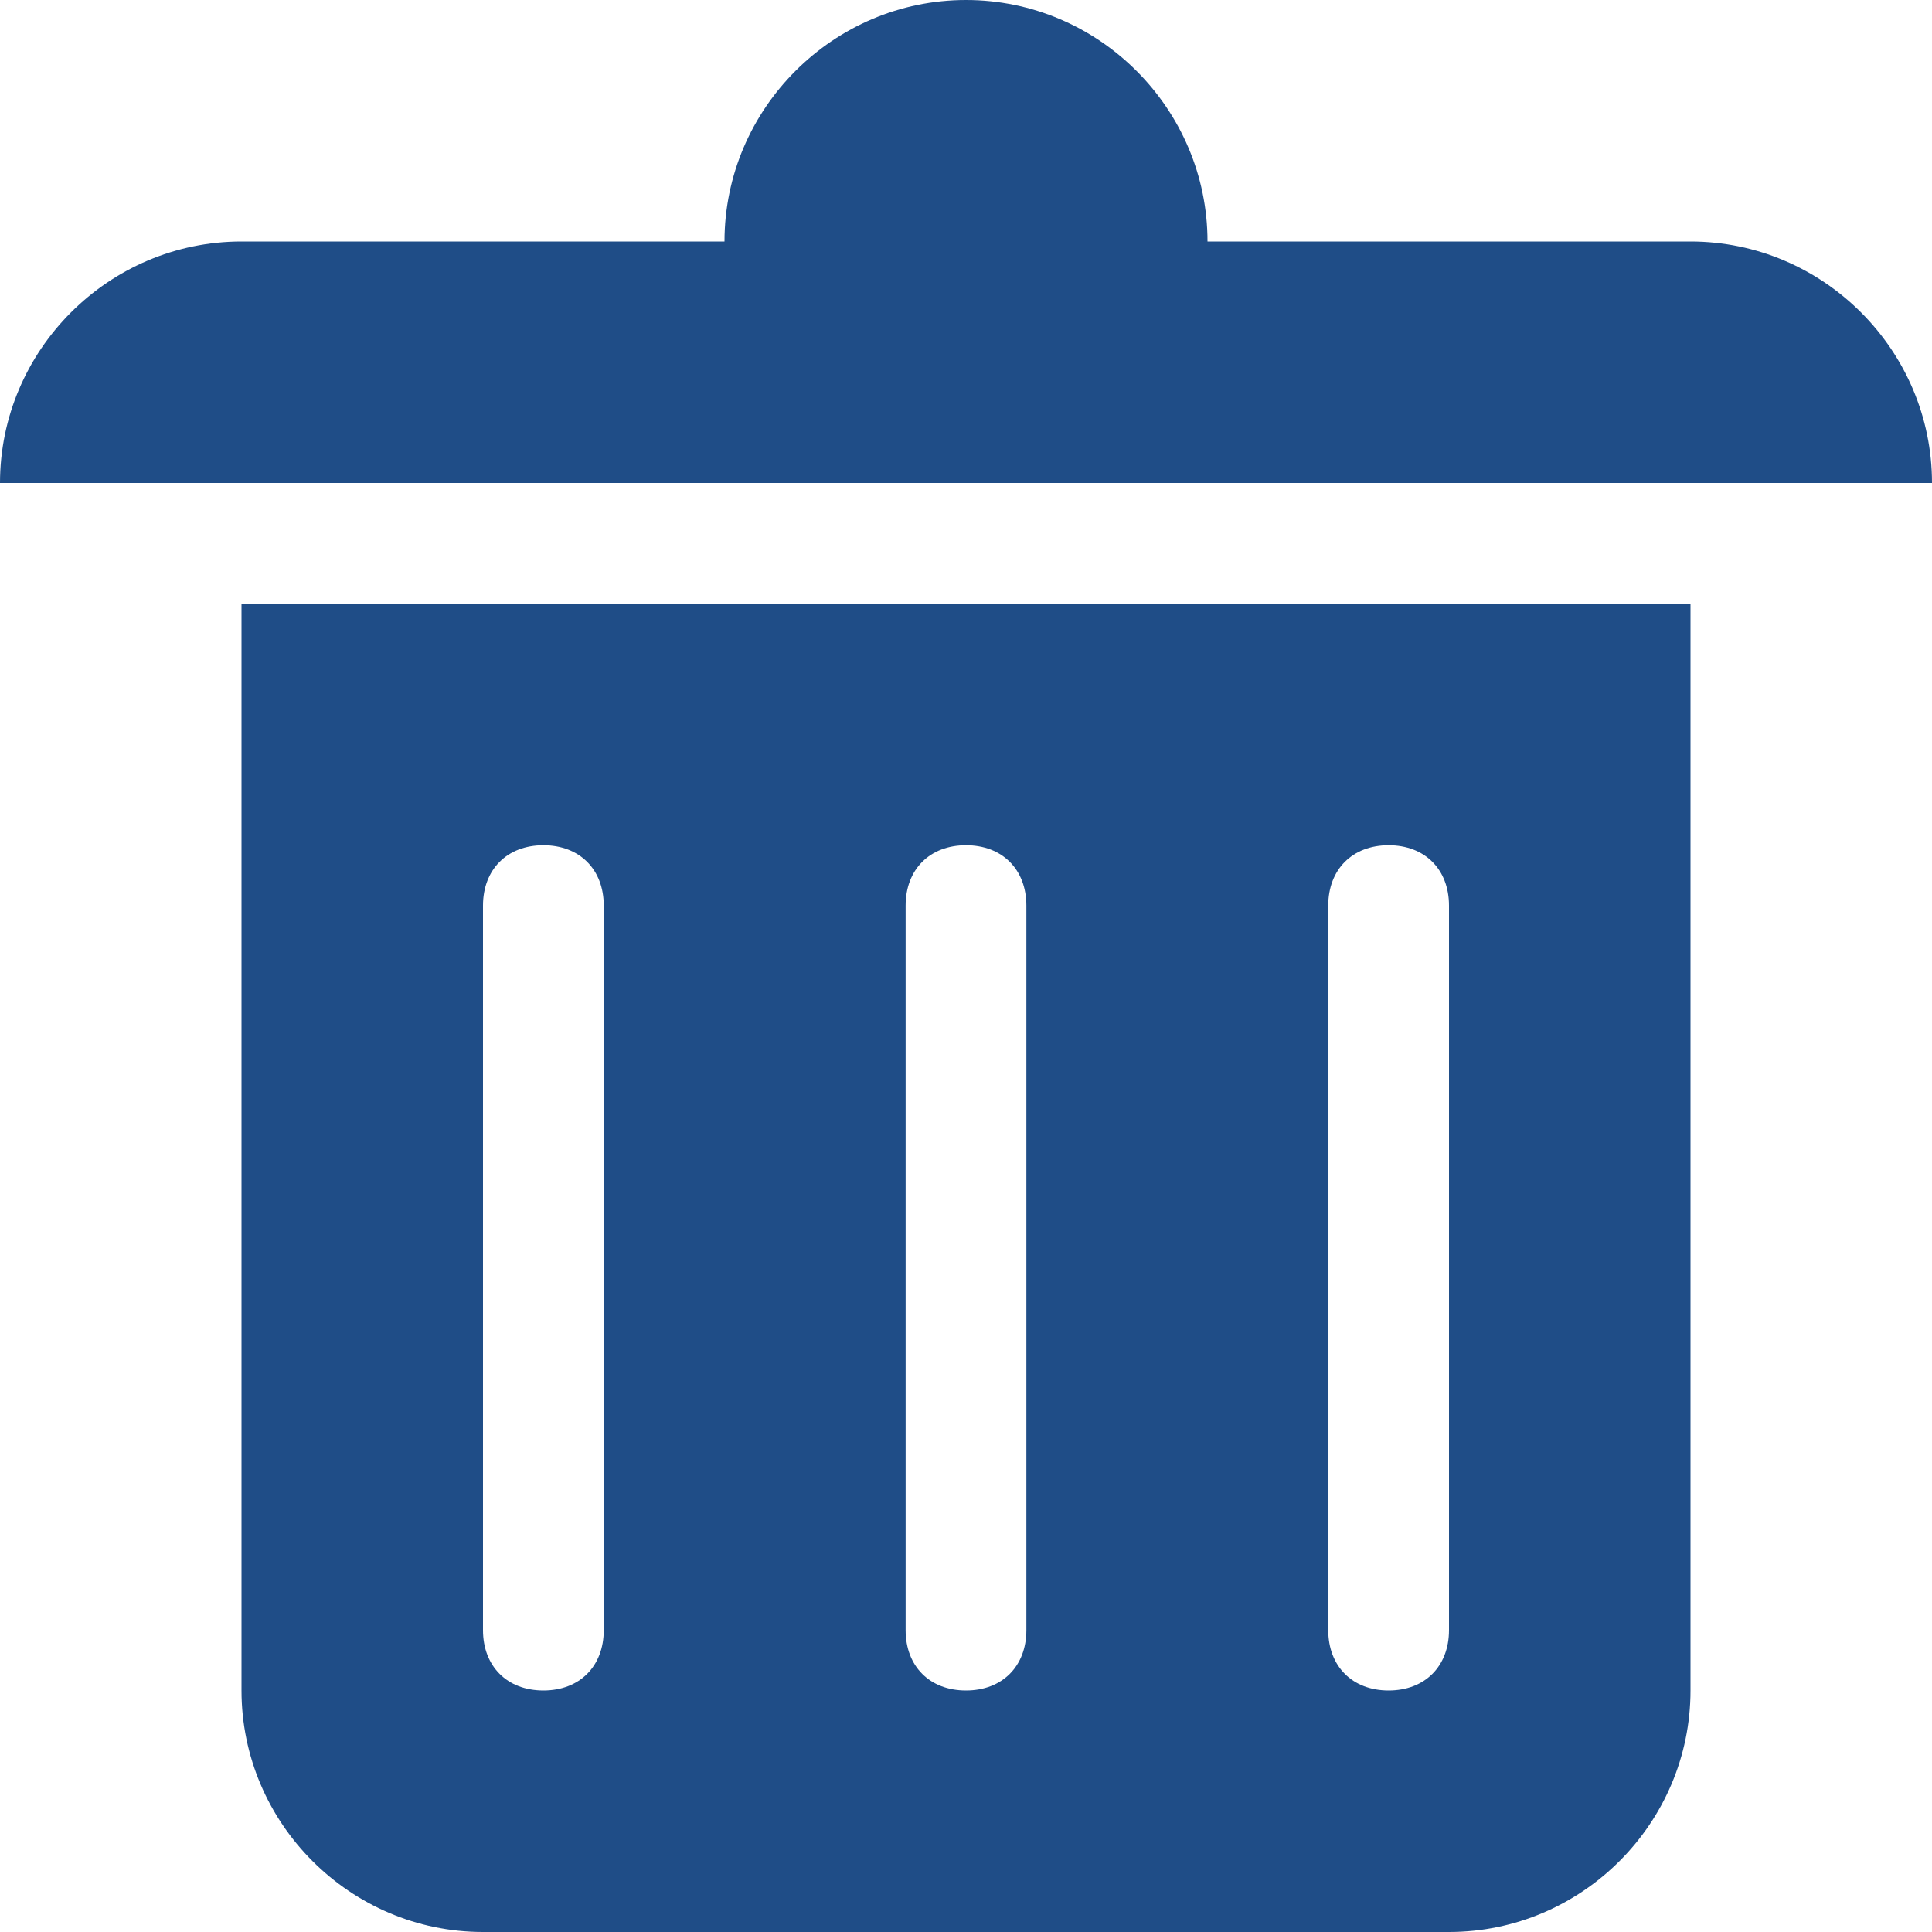 <!DOCTYPE svg PUBLIC "-//W3C//DTD SVG 1.1//EN" "http://www.w3.org/Graphics/SVG/1.1/DTD/svg11.dtd"><svg xmlns="http://www.w3.org/2000/svg" width="16" height="16" viewBox="0 0 16 16" preserveAspectRatio="xMinYMid meet" overflow="visible"><path d="M2 5v9c0 1.1.9 2 2 2h8c1.1 0 2-.9 2-2V5H2zm3 8.5c0 .3-.2.5-.5.5s-.5-.2-.5-.5v-6c0-.3.2-.5.5-.5s.5.2.5.5v6zm3.5 0c0 .3-.2.5-.5.5s-.5-.2-.5-.5v-6c0-.3.2-.5.5-.5s.5.2.5.5v6zm3.5 0c0 .3-.2.5-.5.5s-.5-.2-.5-.5v-6c0-.3.2-.5.5-.5s.5.2.5.5v6zM0 4c0-1.1.9-2 2-2h4c0-1.1.9-2 2-2s2 .9 2 2h4c1.1 0 2 .9 2 2H0z" fill="#1F4D87"/></svg>